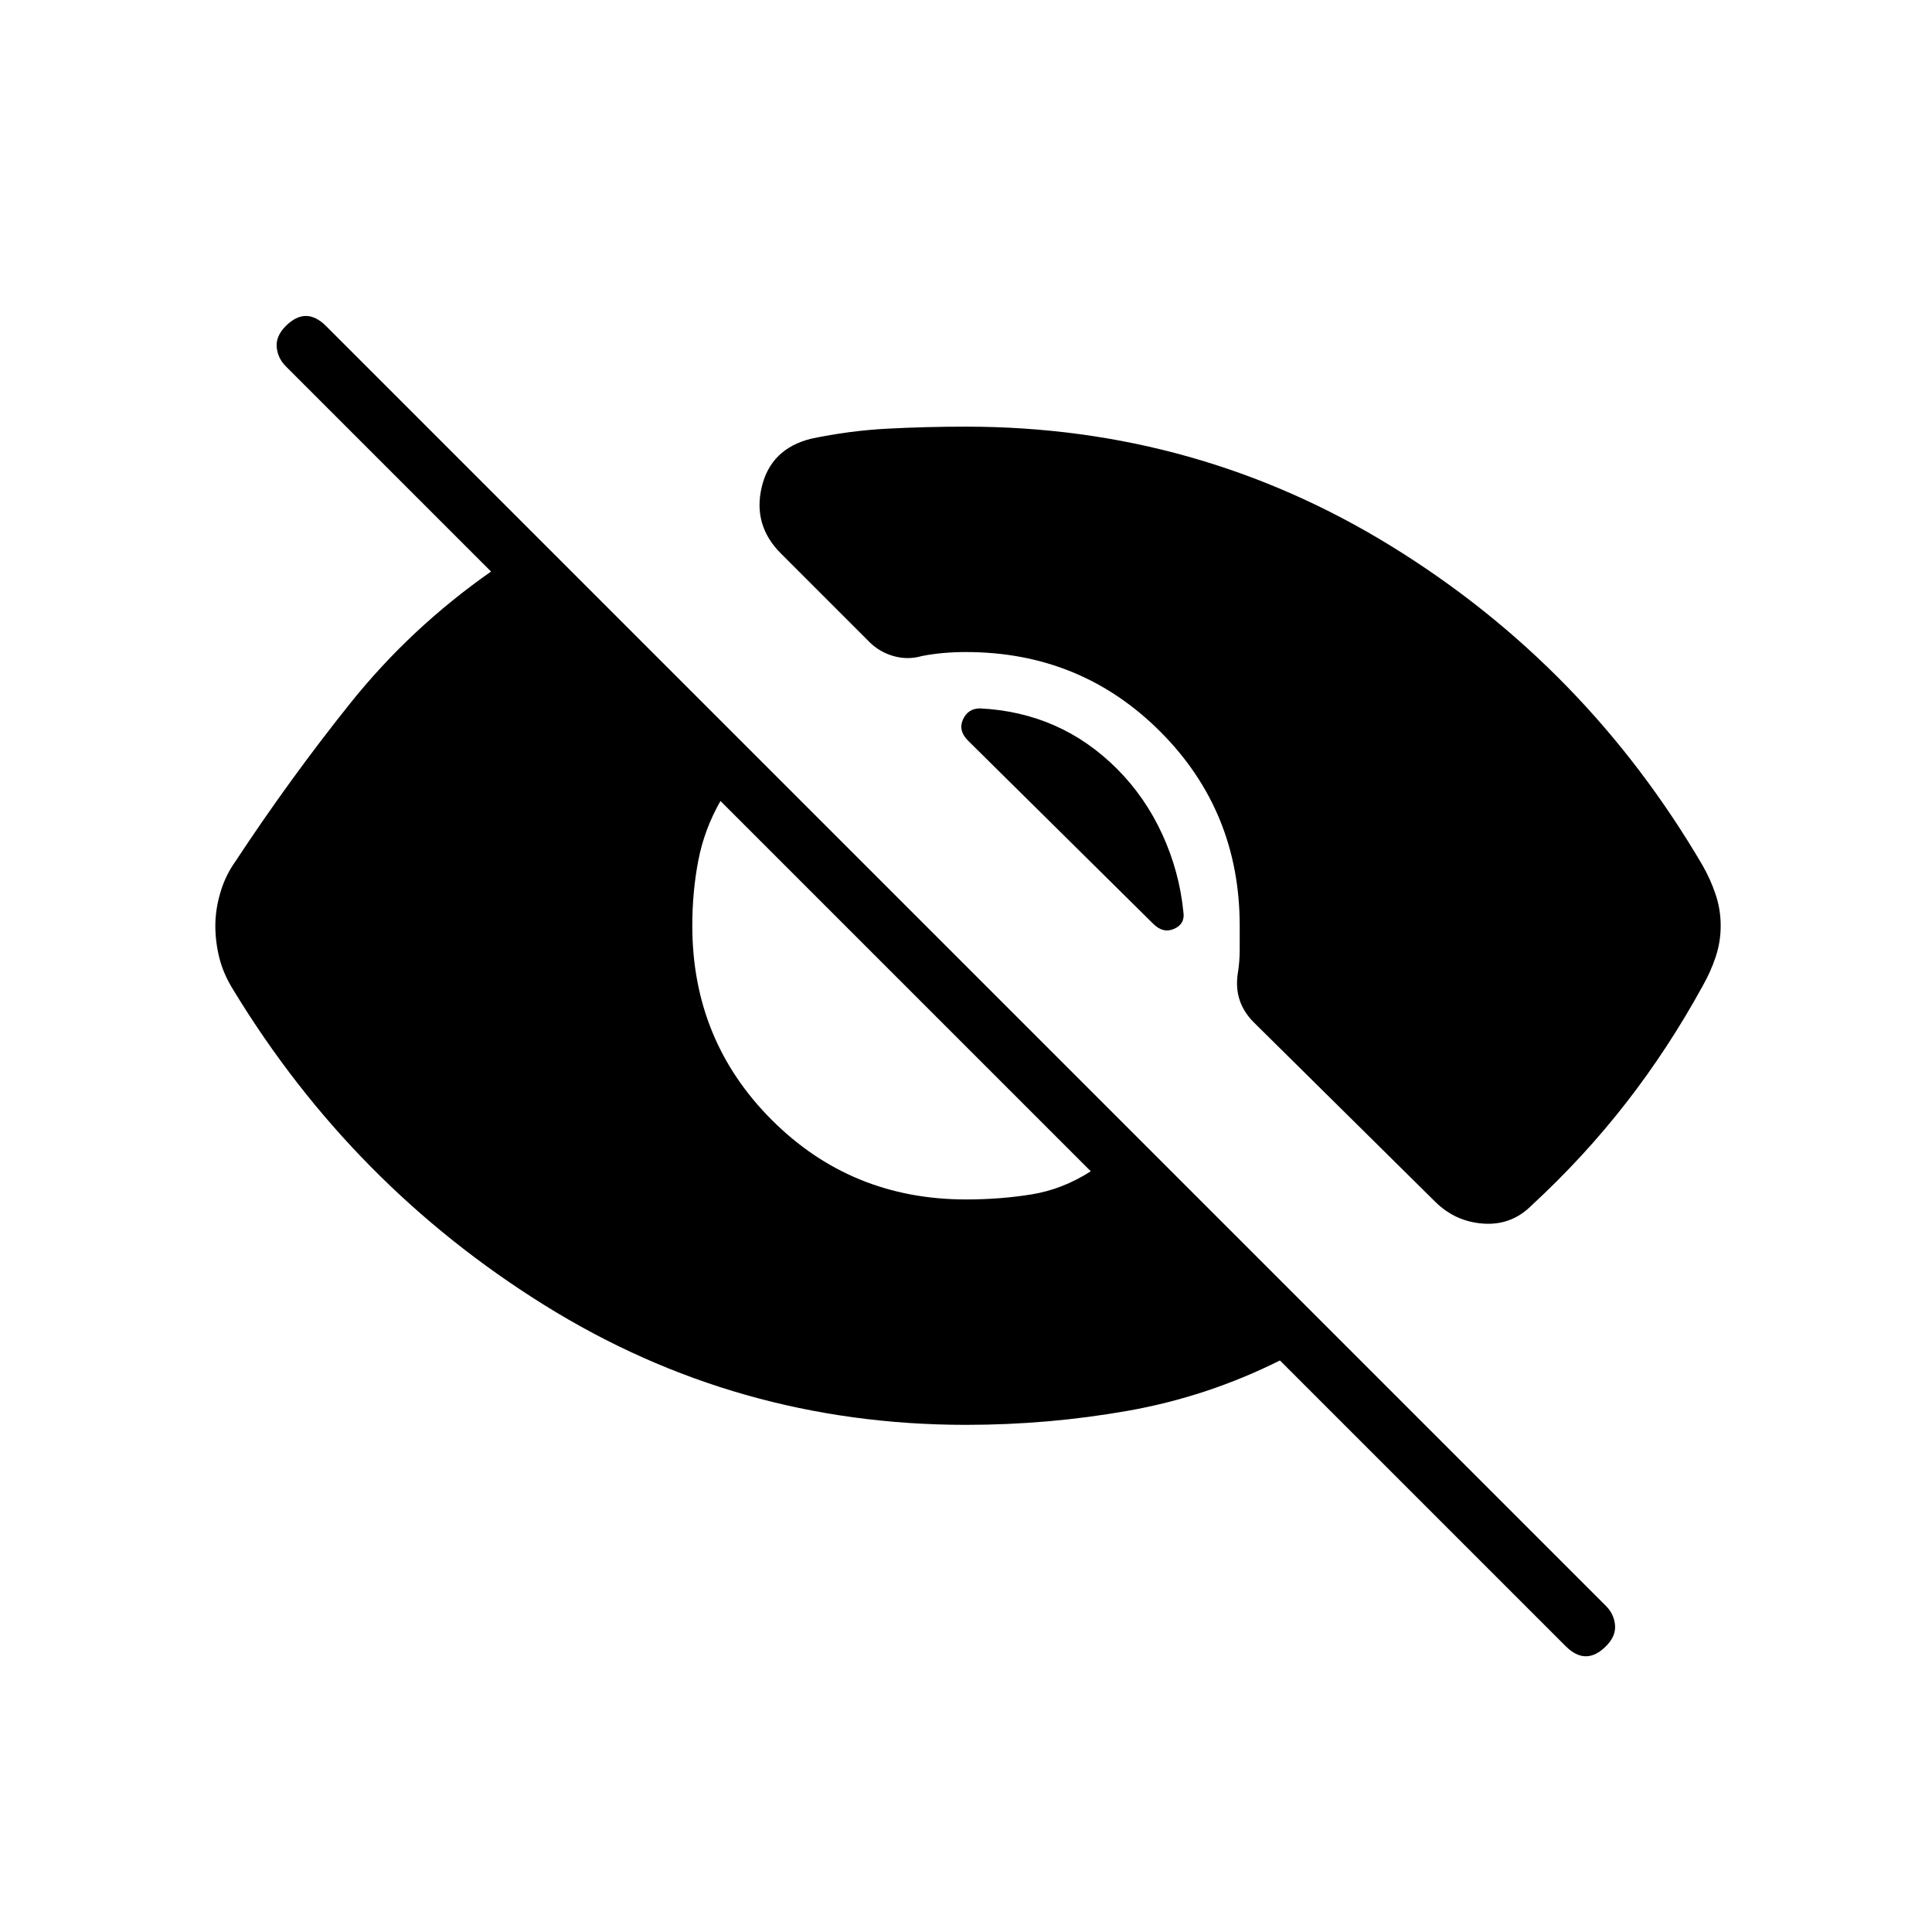 <svg xmlns="http://www.w3.org/2000/svg" height="24" viewBox="0 -960 960 960" width="24"><path d="M778-142 636-284q-36 18-75.5 25t-80.5 7q-114 0-209.5-59.5T116-468q-5-8-7-16t-2-16q0-8 2.5-16.5T117-532q27-41 57-78.5t70-65.5L142-778q-4-4-4.5-9.5T142-798q5-5 10-5t10 5l636 636q4 4 4.5 9.5T798-142q-5 5-10 5t-10-5ZM480-364q17 0 32.5-2.5T542-378L358-562q-8 14-11 29.5t-3 32.5q0 57 39.5 96.5T480-364Zm0-384q115 0 211.5 59.5T846-530q4 7 6.5 14.5T855-500q0 8-2.5 15.5T846-470q-17 31-38 58t-47 51q-10 10-24 9t-24-11l-90-89q-5-5-7-11t-1-13q1-6 1-12v-12q0-57-39.5-96.5T480-636q-6 0-11.5.5T458-634q-7 2-14 0t-12-7l-44-44q-14-14-9.5-33t24.5-24q19-4 38-5t39-1Zm75 170q14 14 22.5 32.5T588-507q1 6-4.5 8.5T573-501l-92-91q-5-5-2.5-10.5t8.5-5.5q20 1 37 8.5t31 21.5Z"/></svg>
